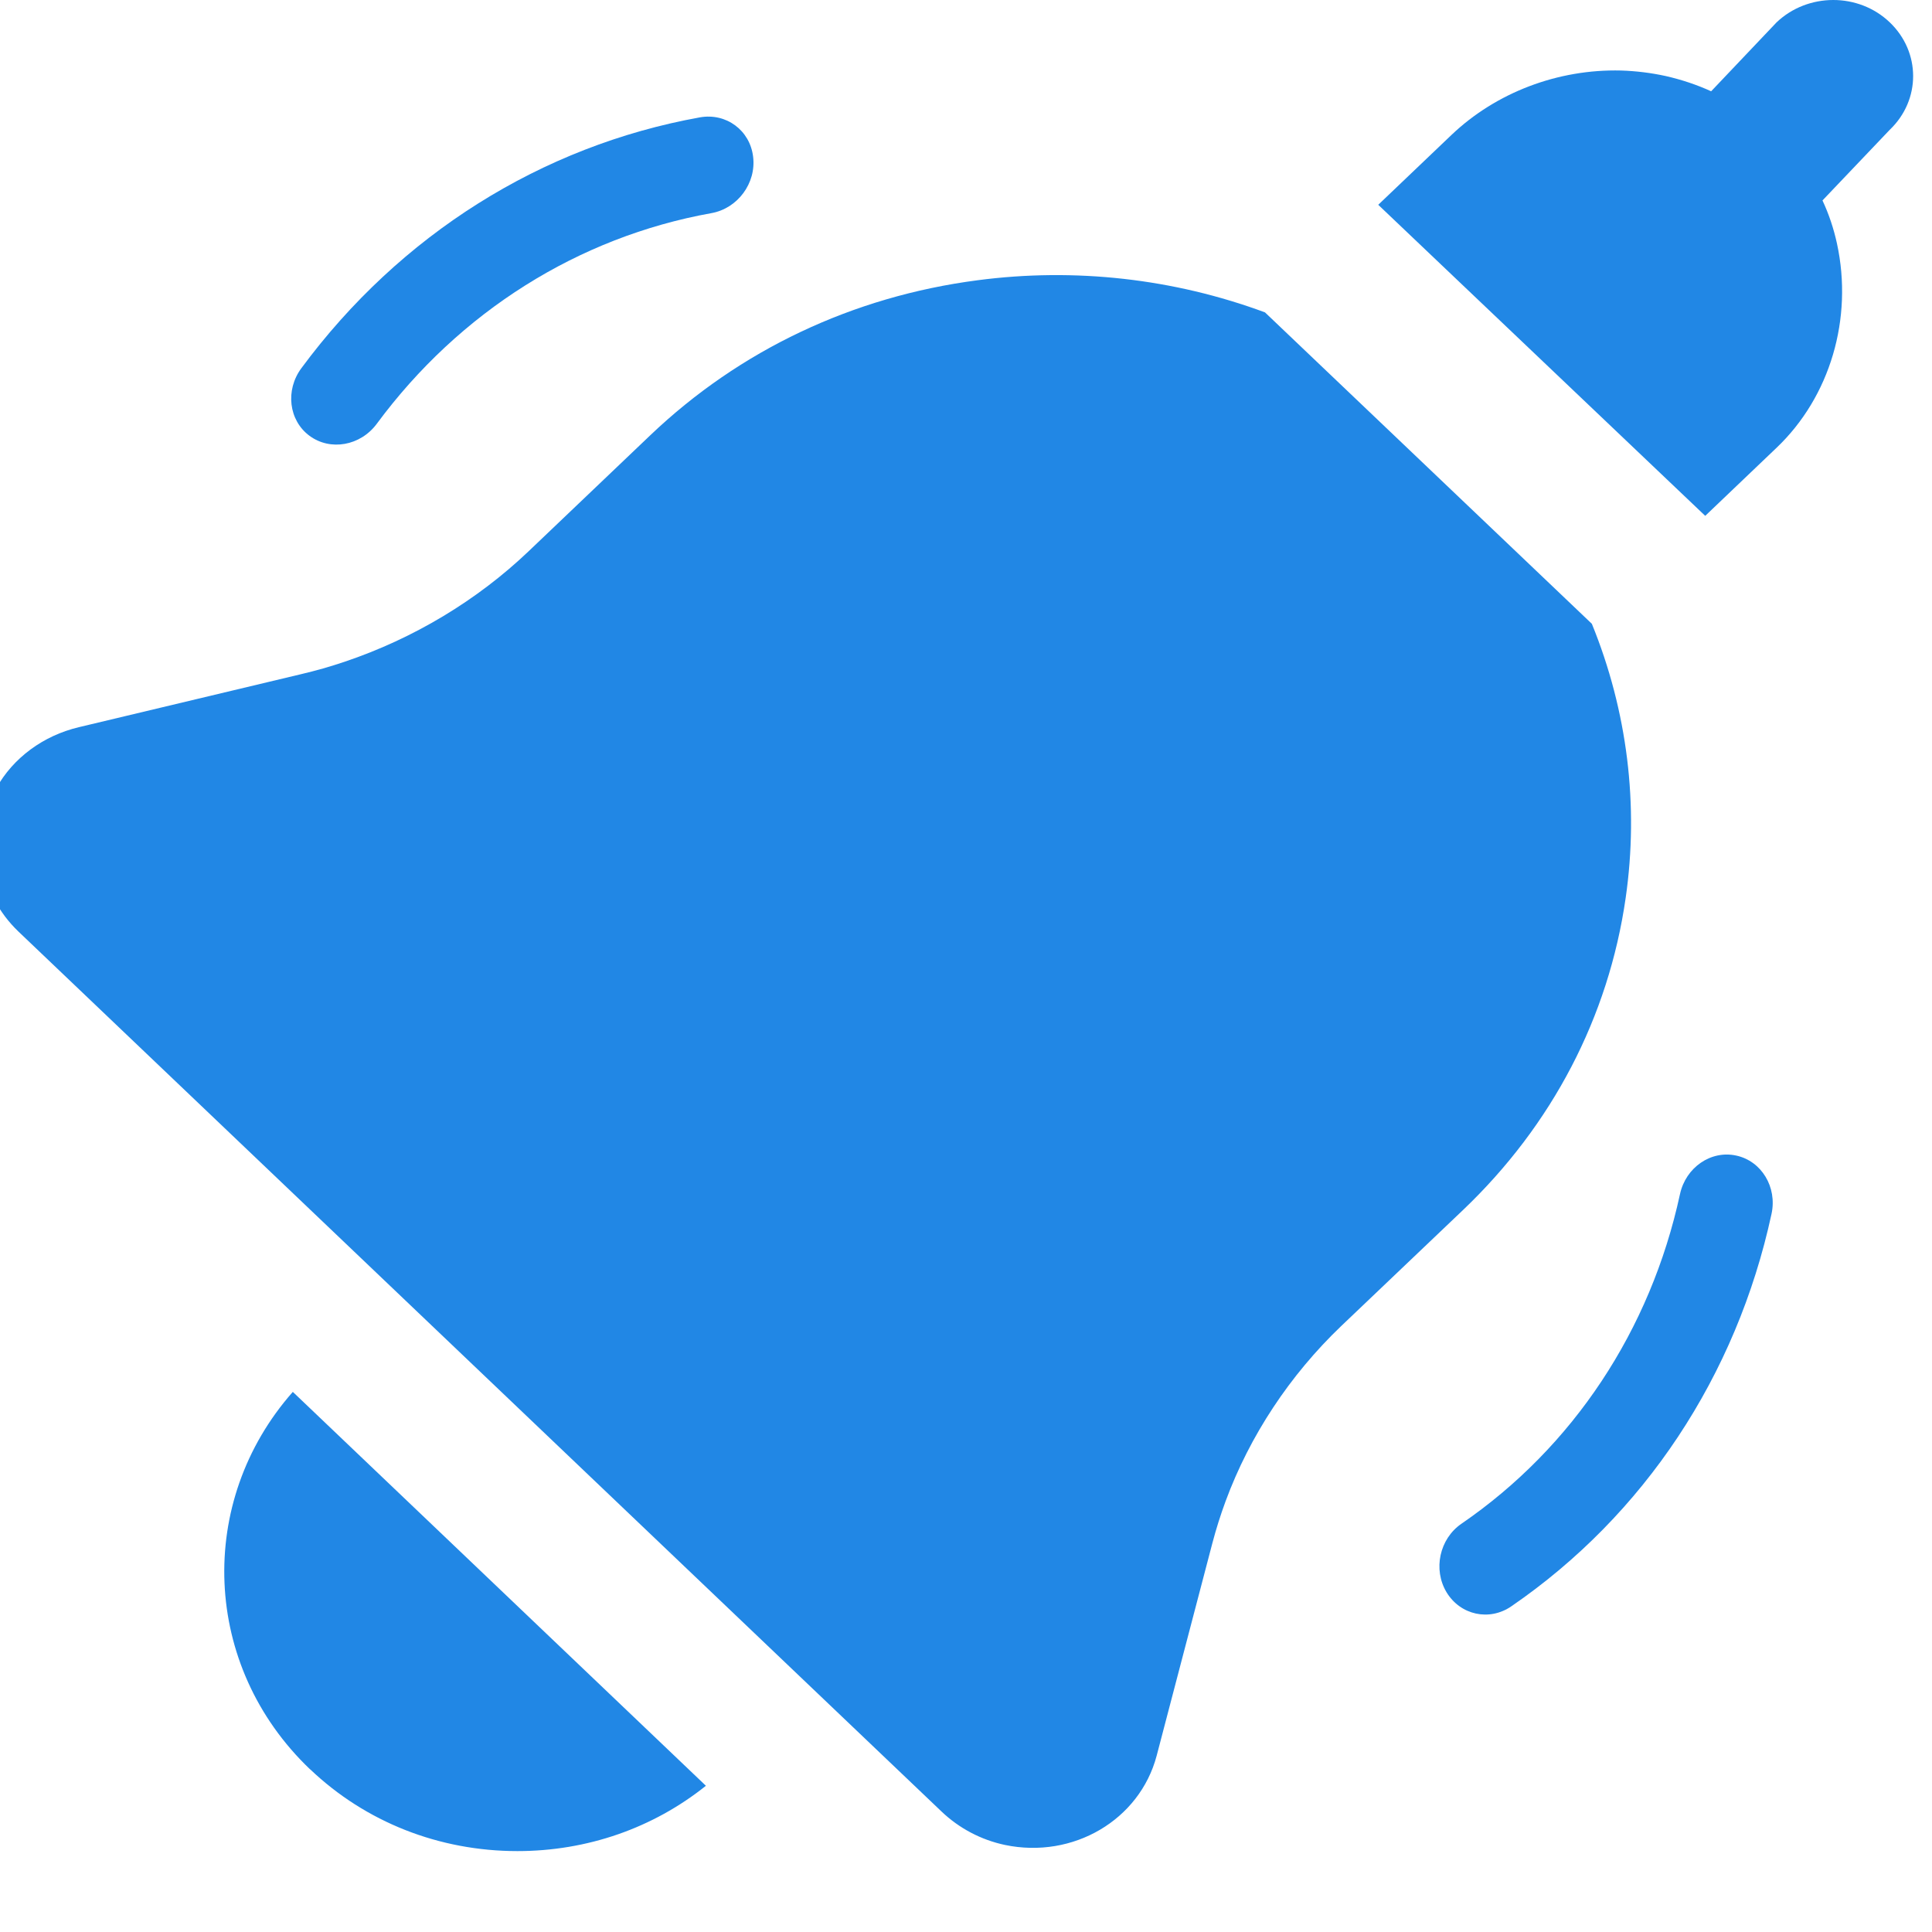 <svg width="16" height="16" viewBox="0 0 16 16" fill="none" xmlns="http://www.w3.org/2000/svg">
<path fill-rule="evenodd" clip-rule="evenodd" d="M15.649 0.184C15.391 -0.062 14.972 -0.061 14.713 0.185L14.171 0.756C14.053 0.702 13.927 0.66 13.796 0.63C13.673 0.603 13.549 0.588 13.425 0.584C12.902 0.571 12.39 0.766 12.021 1.117L11.414 1.696L14.122 4.272L14.713 3.708C15.156 3.286 15.348 2.638 15.213 2.017C15.186 1.893 15.146 1.773 15.093 1.66L15.65 1.075C15.909 0.828 15.908 0.43 15.649 0.184ZM13.183 5.166L10.476 2.587C9.72 2.307 8.901 2.215 8.095 2.321C7.061 2.456 6.125 2.9 5.386 3.604L4.377 4.566C3.951 4.972 3.425 5.288 2.855 5.48C2.737 5.52 2.614 5.555 2.49 5.584L0.654 6.022C0.358 6.092 0.108 6.277 -0.031 6.528C-0.251 6.923 -0.176 7.401 0.154 7.716L7.796 15.001L7.797 15.002C7.944 15.142 8.125 15.237 8.322 15.279C8.886 15.397 9.438 15.073 9.579 14.54L10.04 12.781C10.071 12.663 10.108 12.546 10.15 12.432C10.35 11.89 10.682 11.388 11.108 10.981L12.117 10.02C12.855 9.316 13.321 8.423 13.463 7.437C13.574 6.668 13.477 5.887 13.183 5.166L13.183 5.166ZM2.569 14.653L2.567 14.652C1.671 13.797 1.623 12.435 2.425 11.527L5.846 14.789C5.409 15.139 4.863 15.33 4.285 15.33C3.637 15.33 3.028 15.09 2.569 14.653Z" fill="#2187E5"/>
<path d="M2.563 3.609C2.391 3.482 2.361 3.231 2.496 3.049C3.312 1.945 4.484 1.208 5.796 0.972C6.014 0.933 6.211 1.079 6.237 1.298C6.264 1.517 6.109 1.726 5.892 1.765C4.789 1.963 3.805 2.583 3.12 3.51C2.985 3.692 2.736 3.737 2.563 3.609Z" fill="#2187E5"/>
<path d="M14.379 9.57C14.588 9.615 14.719 9.831 14.671 10.053C14.381 11.394 13.616 12.548 12.516 13.303C12.334 13.428 12.095 13.376 11.98 13.187C11.866 12.998 11.921 12.744 12.103 12.619C13.027 11.985 13.669 11.016 13.913 9.889C13.961 9.668 14.169 9.524 14.379 9.57Z" fill="#2187E5"/>
</svg>
